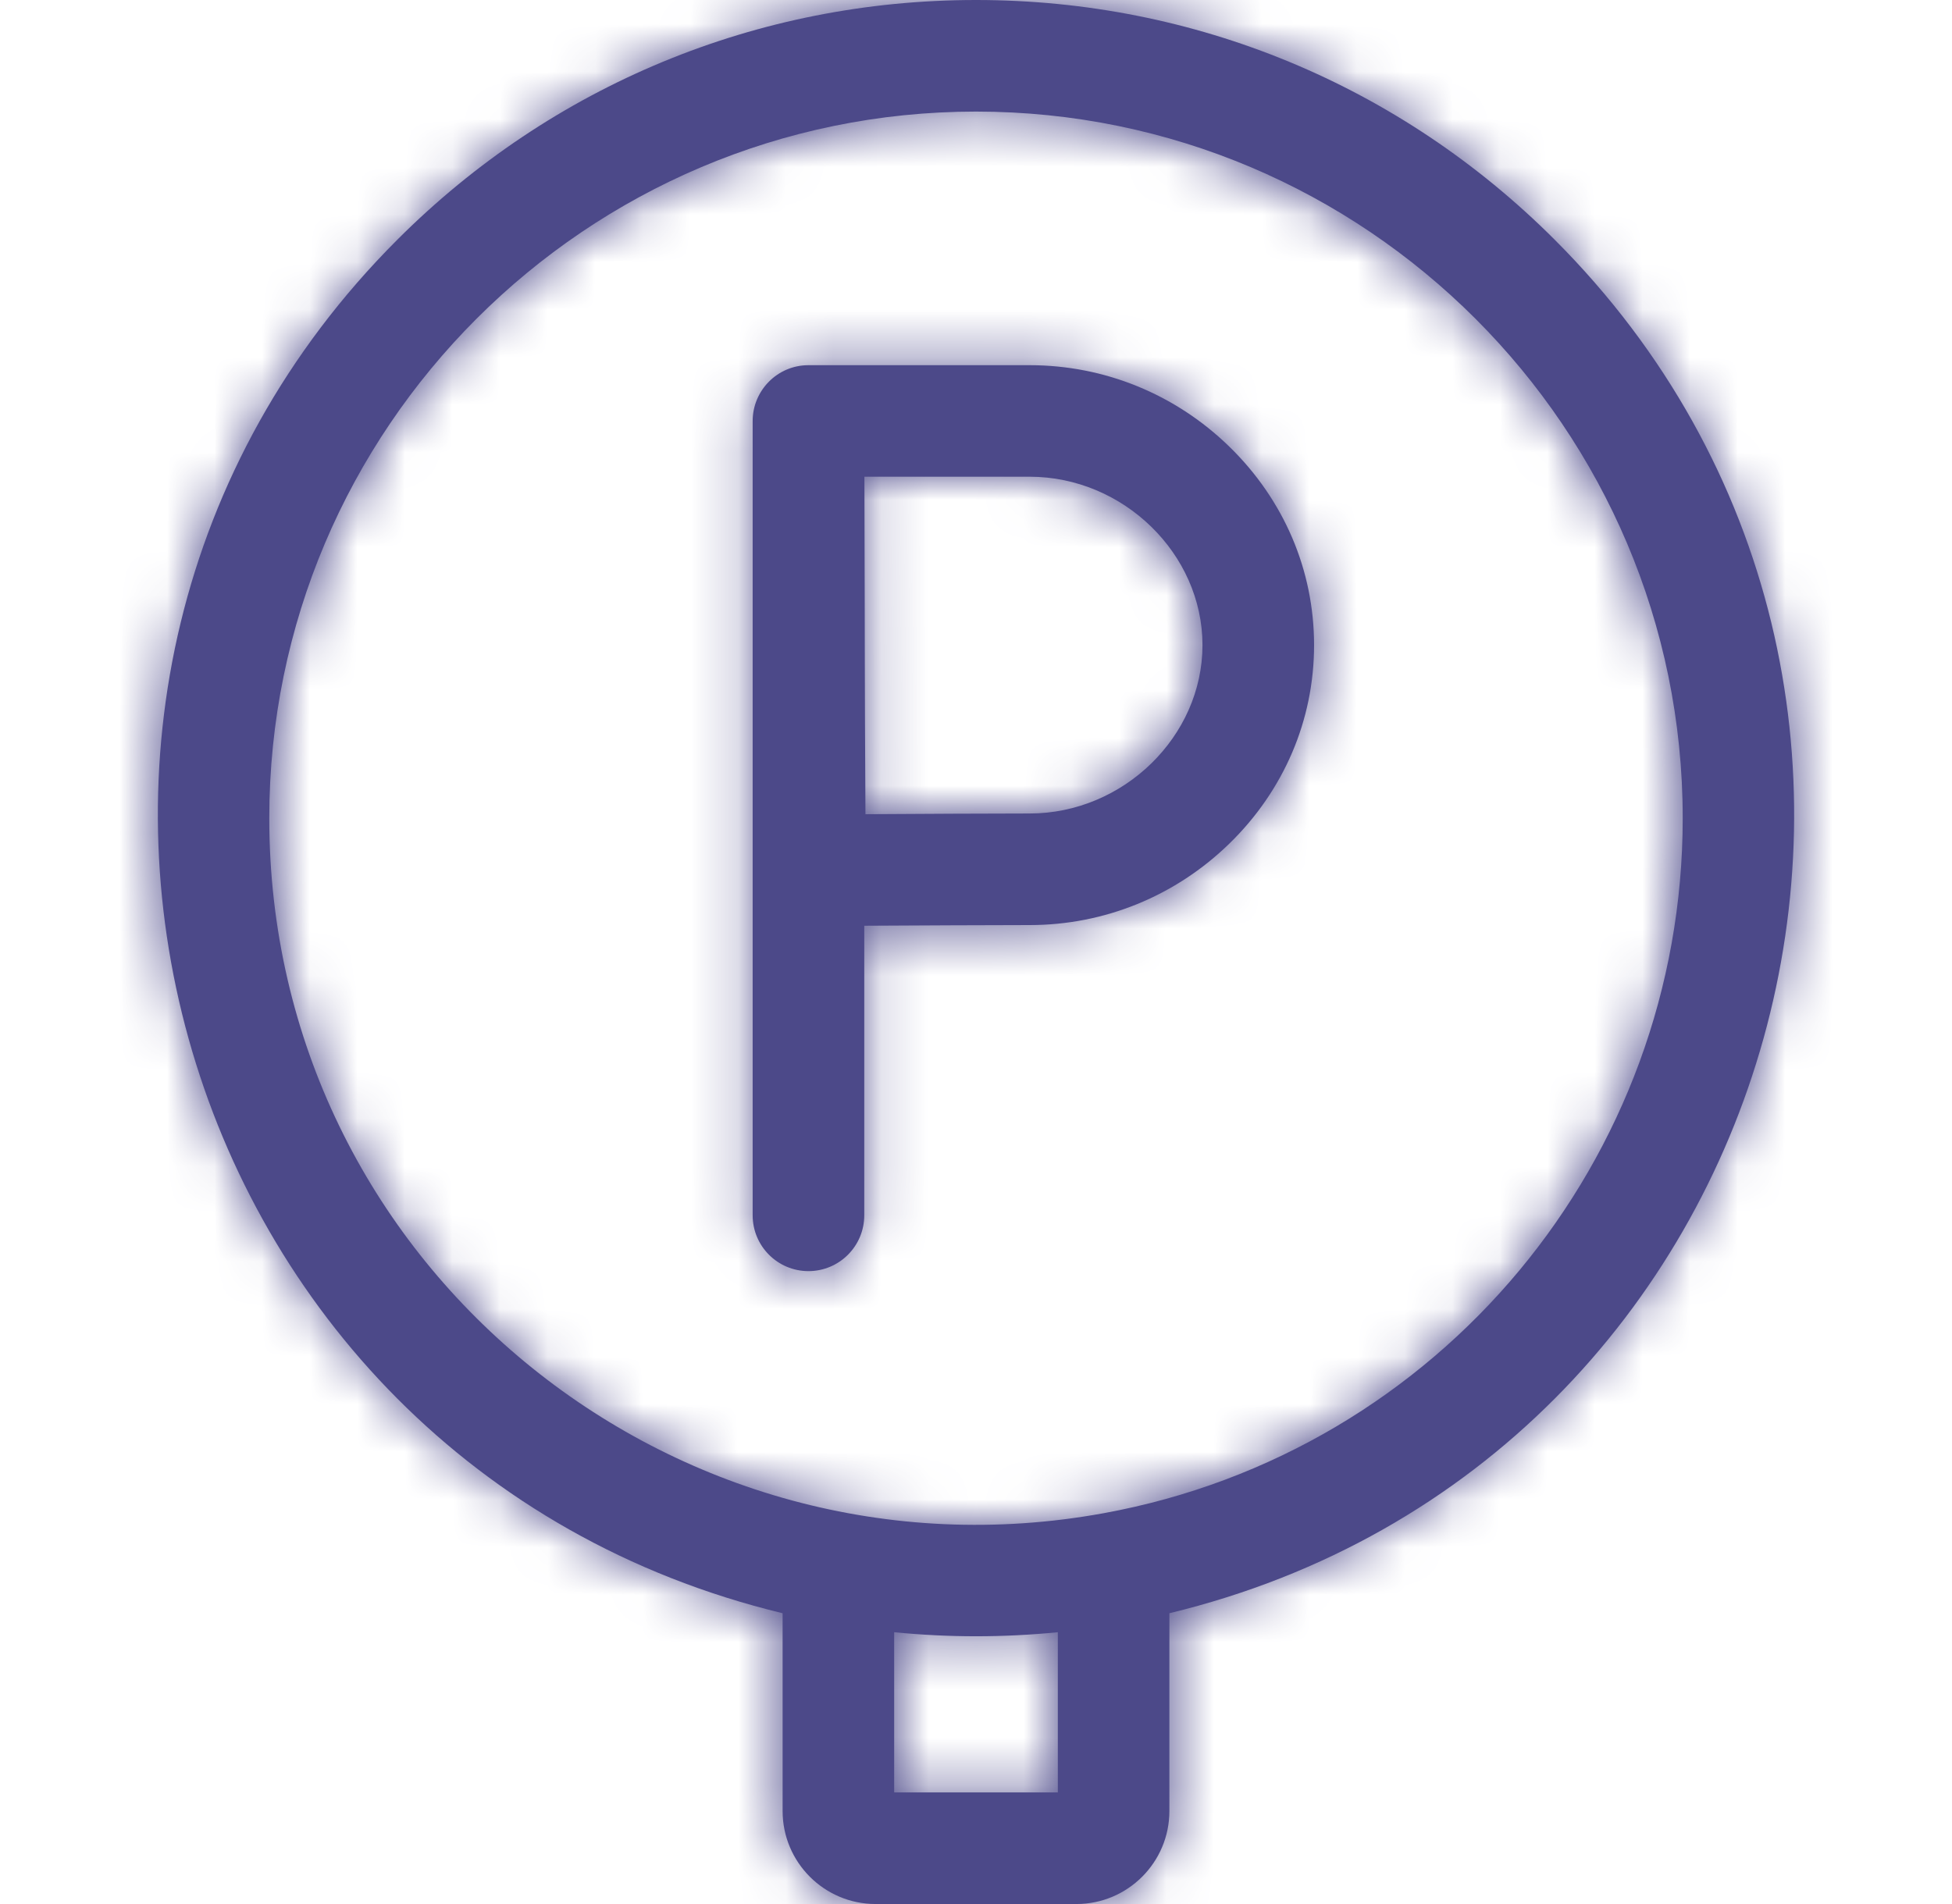 <svg width="41" height="40" viewBox="0 0 41 40" fill="none" xmlns="http://www.w3.org/2000/svg">
<mask id="path-1-inside-1_19_227" fill="white">
<path d="M21.627 7.672H16.981C16.324 7.672 15.809 8.209 15.809 8.844V25.532C15.809 26.179 16.334 26.704 16.981 26.704C17.628 26.704 18.153 26.179 18.153 25.532V19.448C19.24 19.442 20.832 19.434 21.628 19.434C23.198 19.434 24.688 18.826 25.821 17.723C26.969 16.605 27.601 15.124 27.601 13.553C27.601 11.982 26.969 10.501 25.821 9.383C24.688 8.28 23.198 7.672 21.627 7.672ZM21.627 17.09C20.836 17.09 19.267 17.098 18.178 17.105C18.158 13.455 18.17 14.682 18.156 10.015H21.627C23.595 10.015 25.257 11.635 25.257 13.553C25.257 15.47 23.595 17.09 21.627 17.09Z"/>
</mask>
<path d="M21.627 7.672H16.981C16.324 7.672 15.809 8.209 15.809 8.844V25.532C15.809 26.179 16.334 26.704 16.981 26.704C17.628 26.704 18.153 26.179 18.153 25.532V19.448C19.24 19.442 20.832 19.434 21.628 19.434C23.198 19.434 24.688 18.826 25.821 17.723C26.969 16.605 27.601 15.124 27.601 13.553C27.601 11.982 26.969 10.501 25.821 9.383C24.688 8.28 23.198 7.672 21.627 7.672ZM21.627 17.09C20.836 17.09 19.267 17.098 18.178 17.105C18.158 13.455 18.17 14.682 18.156 10.015H21.627C23.595 10.015 25.257 11.635 25.257 13.553C25.257 15.47 23.595 17.09 21.627 17.09Z" fill="#4C4989"/>
<path d="M18.153 19.448L18.136 16.448L15.153 16.465V19.448H18.153ZM25.821 17.723L23.728 15.573L23.728 15.573L25.821 17.723ZM25.821 9.383L27.914 7.234L27.914 7.234L25.821 9.383ZM18.178 17.105L15.178 17.121L15.195 20.121L18.195 20.105L18.178 17.105ZM18.156 10.015V7.015H15.147L15.156 10.024L18.156 10.015ZM21.627 4.672H16.981V10.672H21.627V4.672ZM16.981 4.672C14.63 4.672 12.809 6.589 12.809 8.844H18.809C18.809 9.828 18.018 10.672 16.981 10.672V4.672ZM12.809 8.844V25.532H18.809V8.844H12.809ZM12.809 25.532C12.809 27.836 14.677 29.704 16.981 29.704V23.704C17.99 23.704 18.809 24.522 18.809 25.532H12.809ZM16.981 29.704C19.285 29.704 21.153 27.836 21.153 25.532H15.153C15.153 24.522 15.971 23.704 16.981 23.704V29.704ZM21.153 25.532V19.448H15.153V25.532H21.153ZM18.169 22.448C19.259 22.442 20.842 22.434 21.628 22.434V16.434C20.821 16.434 19.221 16.442 18.136 16.448L18.169 22.448ZM21.628 22.434C23.986 22.434 26.225 21.517 27.914 19.872L23.728 15.573C23.15 16.136 22.41 16.434 21.628 16.434V22.434ZM27.914 19.872C29.629 18.202 30.601 15.951 30.601 13.553H24.601C24.601 14.297 24.309 15.008 23.728 15.573L27.914 19.872ZM30.601 13.553C30.601 11.155 29.629 8.904 27.914 7.234L23.728 11.533C24.309 12.098 24.601 12.809 24.601 13.553H30.601ZM27.914 7.234C26.225 5.589 23.986 4.672 21.627 4.672V10.672C22.41 10.672 23.15 10.97 23.729 11.533L27.914 7.234ZM21.627 14.091C20.826 14.091 19.248 14.098 18.161 14.105L18.195 20.105C19.287 20.098 20.846 20.09 21.627 20.09V14.091ZM21.178 17.088C21.158 13.441 21.17 14.689 21.156 10.007L15.156 10.024C15.17 14.675 15.158 13.468 15.178 17.121L21.178 17.088ZM18.156 13.015H21.627V7.015H18.156V13.015ZM21.627 13.015C21.779 13.015 21.948 13.079 22.086 13.213C22.224 13.348 22.257 13.478 22.257 13.553H28.257C28.257 9.906 25.179 7.015 21.627 7.015V13.015ZM22.257 13.553C22.257 13.628 22.224 13.758 22.086 13.892C21.948 14.027 21.779 14.091 21.627 14.091V20.09C25.179 20.09 28.257 17.2 28.257 13.553H22.257Z" fill="#4C4989" mask="url(#path-1-inside-1_19_227)"/>
<mask id="path-3-inside-2_19_227" fill="white">
<path d="M32.653 5.034C29.407 1.788 25.091 0 20.5 0C15.909 0 11.593 1.788 8.347 5.034C-1.091 14.471 3.392 30.739 16.438 33.891V38.047C16.438 39.124 17.314 40 18.391 40H22.609C23.686 40 24.562 39.124 24.562 38.047V33.891C37.621 30.736 42.084 14.464 32.653 5.034ZM22.219 37.656H18.781V34.29C19.921 34.403 21.079 34.403 22.219 34.29V37.656ZM23.18 31.79C14.145 33.439 5.656 26.548 5.656 17.188C5.656 9.003 12.315 2.344 20.5 2.344C28.685 2.344 35.344 9.003 35.344 17.188C35.344 24.353 30.241 30.502 23.18 31.79Z"/>
</mask>
<path d="M32.653 5.034C29.407 1.788 25.091 0 20.5 0C15.909 0 11.593 1.788 8.347 5.034C-1.091 14.471 3.392 30.739 16.438 33.891V38.047C16.438 39.124 17.314 40 18.391 40H22.609C23.686 40 24.562 39.124 24.562 38.047V33.891C37.621 30.736 42.084 14.464 32.653 5.034ZM22.219 37.656H18.781V34.29C19.921 34.403 21.079 34.403 22.219 34.29V37.656ZM23.18 31.79C14.145 33.439 5.656 26.548 5.656 17.188C5.656 9.003 12.315 2.344 20.5 2.344C28.685 2.344 35.344 9.003 35.344 17.188C35.344 24.353 30.241 30.502 23.18 31.79Z" fill="#4C4989"/>
<path d="M16.438 33.891H19.438V31.53L17.142 30.975L16.438 33.891ZM24.562 33.891L23.858 30.975L21.562 31.53V33.891H24.562ZM22.219 37.656V40.656H25.219V37.656H22.219ZM18.781 37.656H15.781V40.656H18.781V37.656ZM18.781 34.29L19.078 31.305L15.781 30.977V34.29H18.781ZM22.219 34.29H25.219V30.977L21.922 31.305L22.219 34.29ZM23.18 31.79L23.719 34.741H23.719L23.18 31.79ZM34.775 2.913C30.966 -0.896 25.887 -3 20.5 -3V3C24.295 3 27.849 4.472 30.532 7.155L34.775 2.913ZM20.5 -3C15.113 -3 10.034 -0.896 6.225 2.913L10.468 7.155C13.152 4.472 16.705 3 20.5 3V-3ZM6.225 2.913C-4.854 13.992 0.391 33.1 15.733 36.807L17.142 30.975C6.392 28.378 2.673 14.95 10.468 7.155L6.225 2.913ZM13.438 33.891V38.047H19.438V33.891H13.438ZM13.438 38.047C13.438 40.781 15.657 43 18.391 43V37C18.971 37 19.438 37.467 19.438 38.047H13.438ZM18.391 43H22.609V37H18.391V43ZM22.609 43C25.343 43 27.562 40.781 27.562 38.047H21.562C21.562 37.467 22.029 37 22.609 37V43ZM27.562 38.047V33.891H21.562V38.047H27.562ZM25.267 36.807C40.625 33.096 45.845 13.983 34.775 2.913L30.532 7.155C38.323 14.946 34.617 28.375 23.858 30.975L25.267 36.807ZM22.219 34.656H18.781V40.656H22.219V34.656ZM21.781 37.656V34.29H15.781V37.656H21.781ZM18.485 37.275C19.822 37.408 21.178 37.408 22.515 37.275L21.922 31.305C20.98 31.398 20.02 31.398 19.078 31.305L18.485 37.275ZM19.219 34.29V37.656H25.219V34.29H19.219ZM22.642 28.839C15.42 30.157 8.656 24.647 8.656 17.188H2.656C2.656 28.45 12.87 36.721 23.719 34.741L22.642 28.839ZM8.656 17.188C8.656 10.659 13.972 5.344 20.5 5.344V-0.656C10.658 -0.656 2.656 7.346 2.656 17.188H8.656ZM20.5 5.344C27.028 5.344 32.344 10.659 32.344 17.188H38.344C38.344 7.346 30.342 -0.656 20.5 -0.656V5.344ZM32.344 17.188C32.344 22.91 28.271 27.812 22.642 28.839L23.719 34.741C32.211 33.192 38.344 25.796 38.344 17.188H32.344Z" fill="#4C4989" mask="url(#path-3-inside-2_19_227)"/>
</svg>
